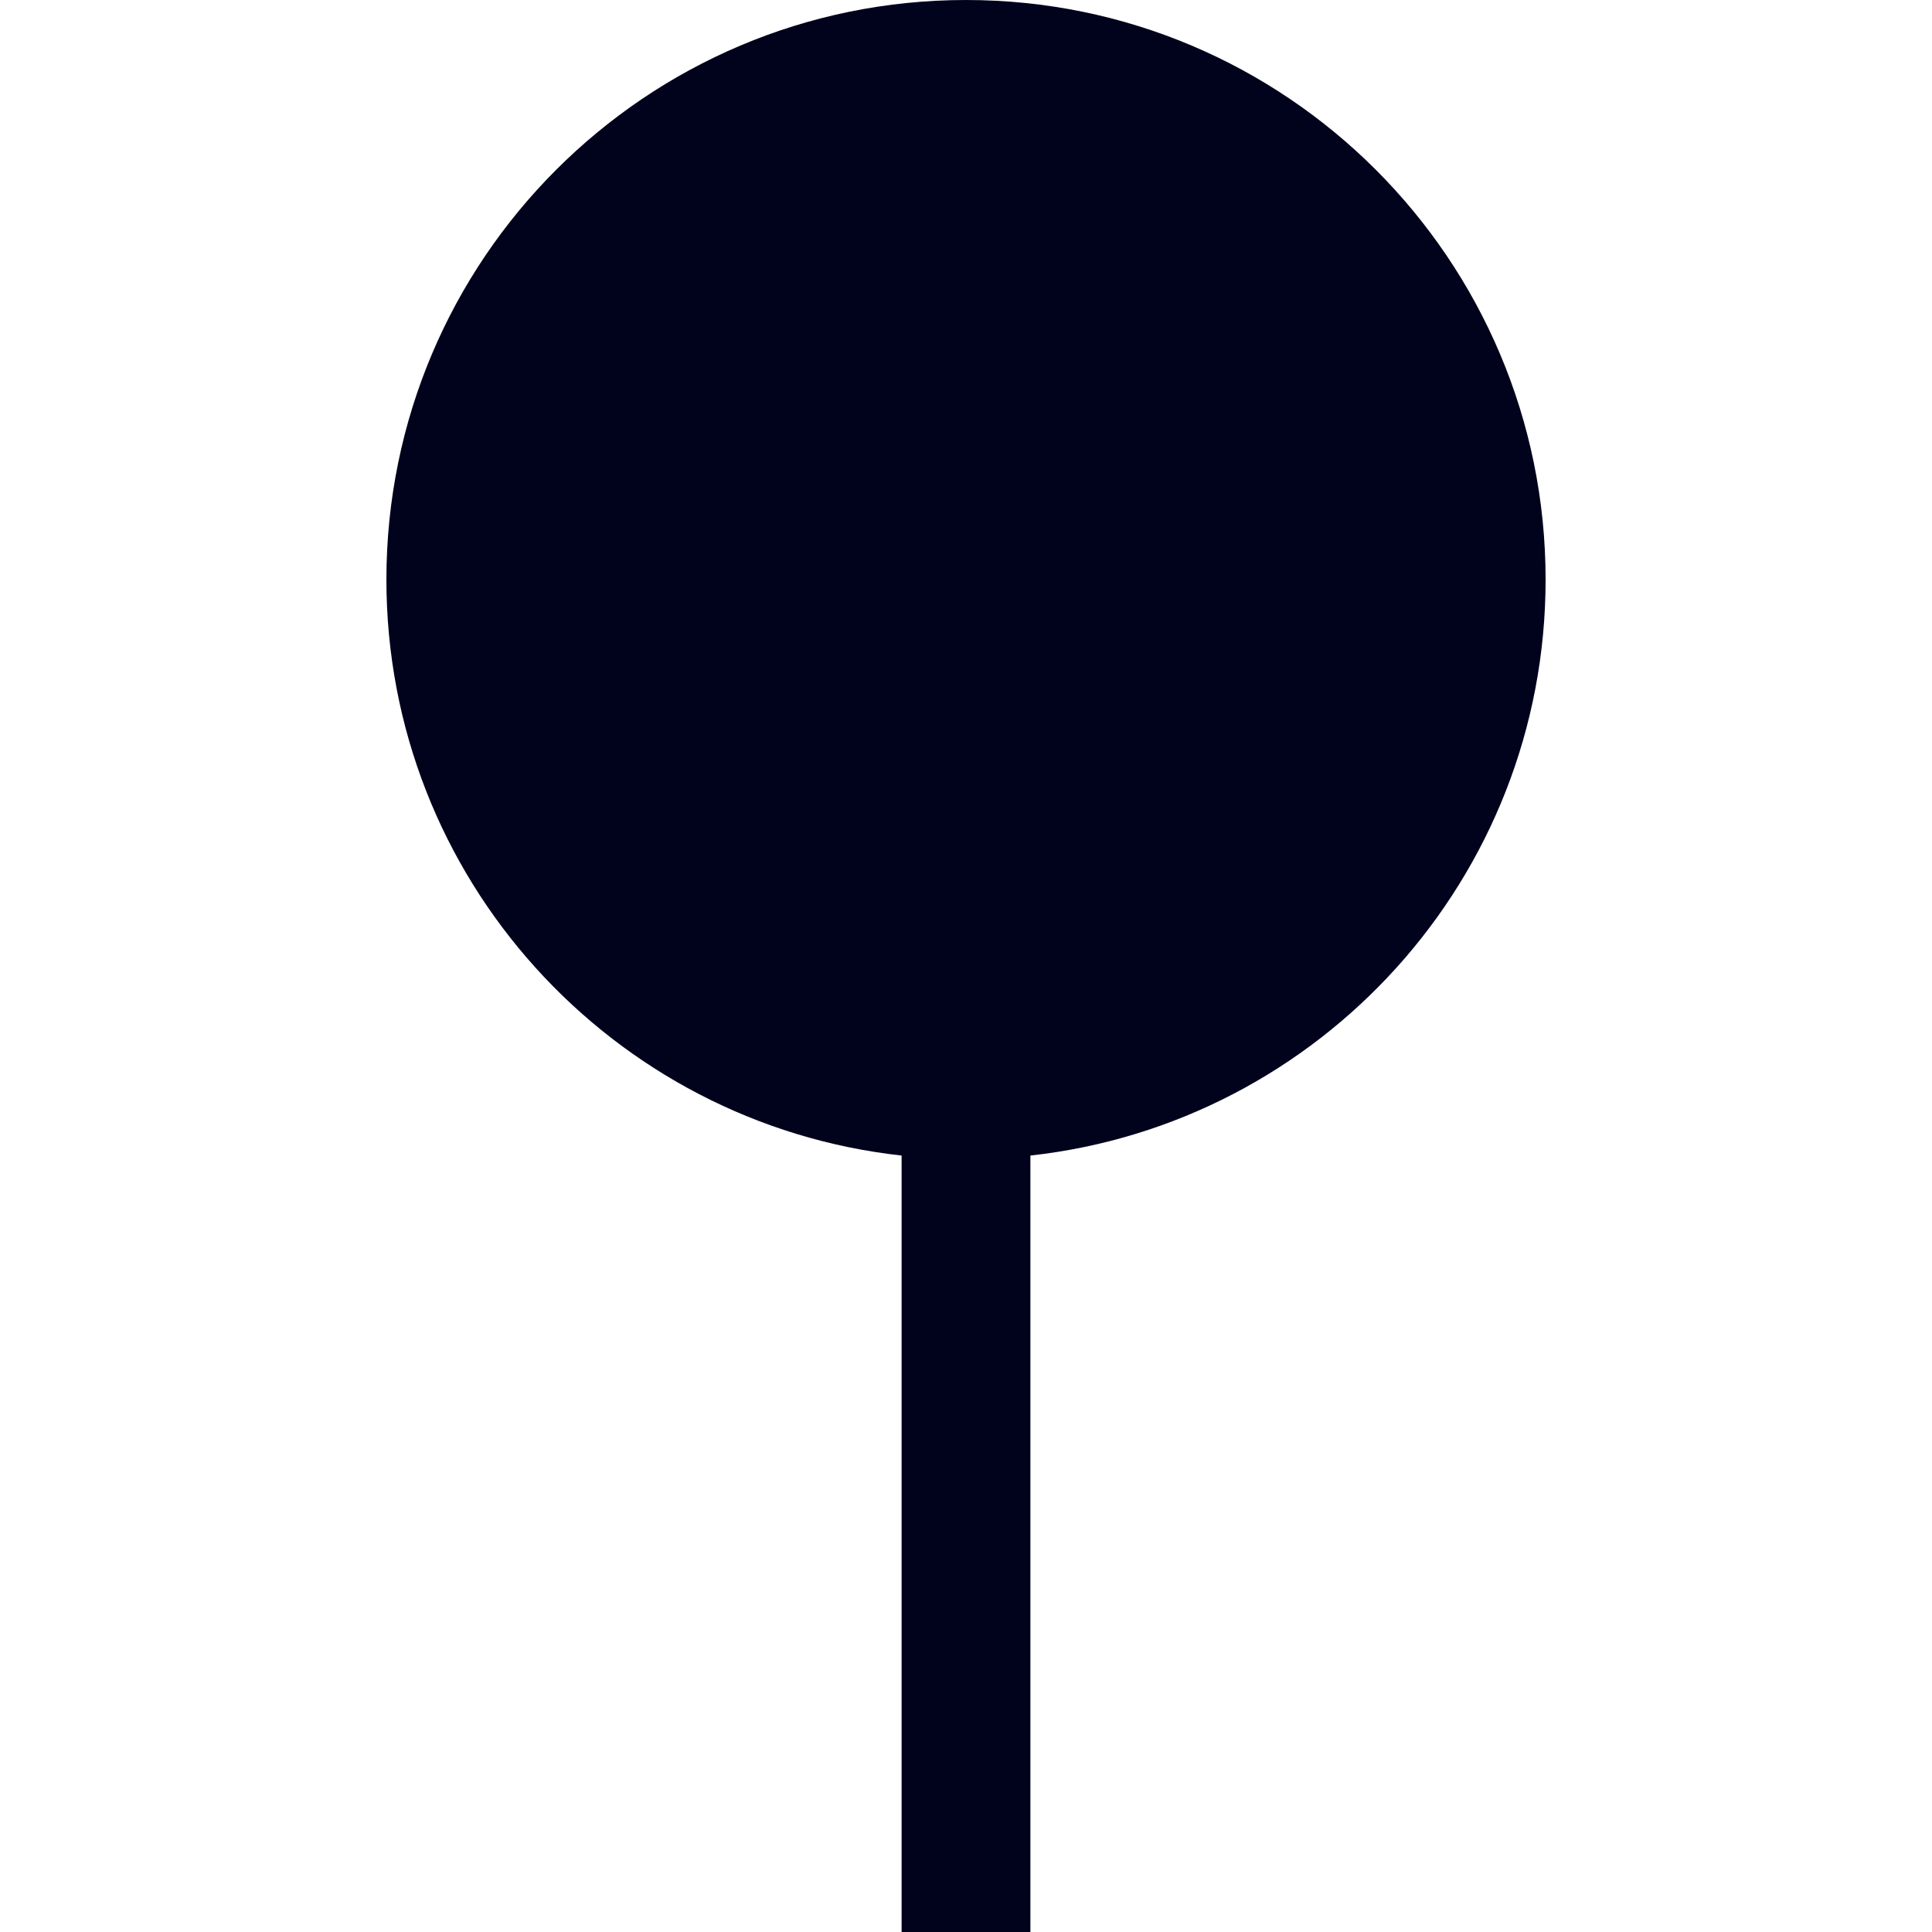 <svg width="9" height="9" viewBox="0 0 9 9" fill="none" xmlns="http://www.w3.org/2000/svg">
<path d="M4.5 0C3.009 0 1.8 1.209 1.8 2.7C1.8 4.09 2.85 5.234 4.2 5.383V9H4.8V5.383C6.15 5.234 7.2 4.09 7.2 2.7C7.2 1.209 5.991 0 4.5 0Z" fill="#01021C"/>
</svg>
